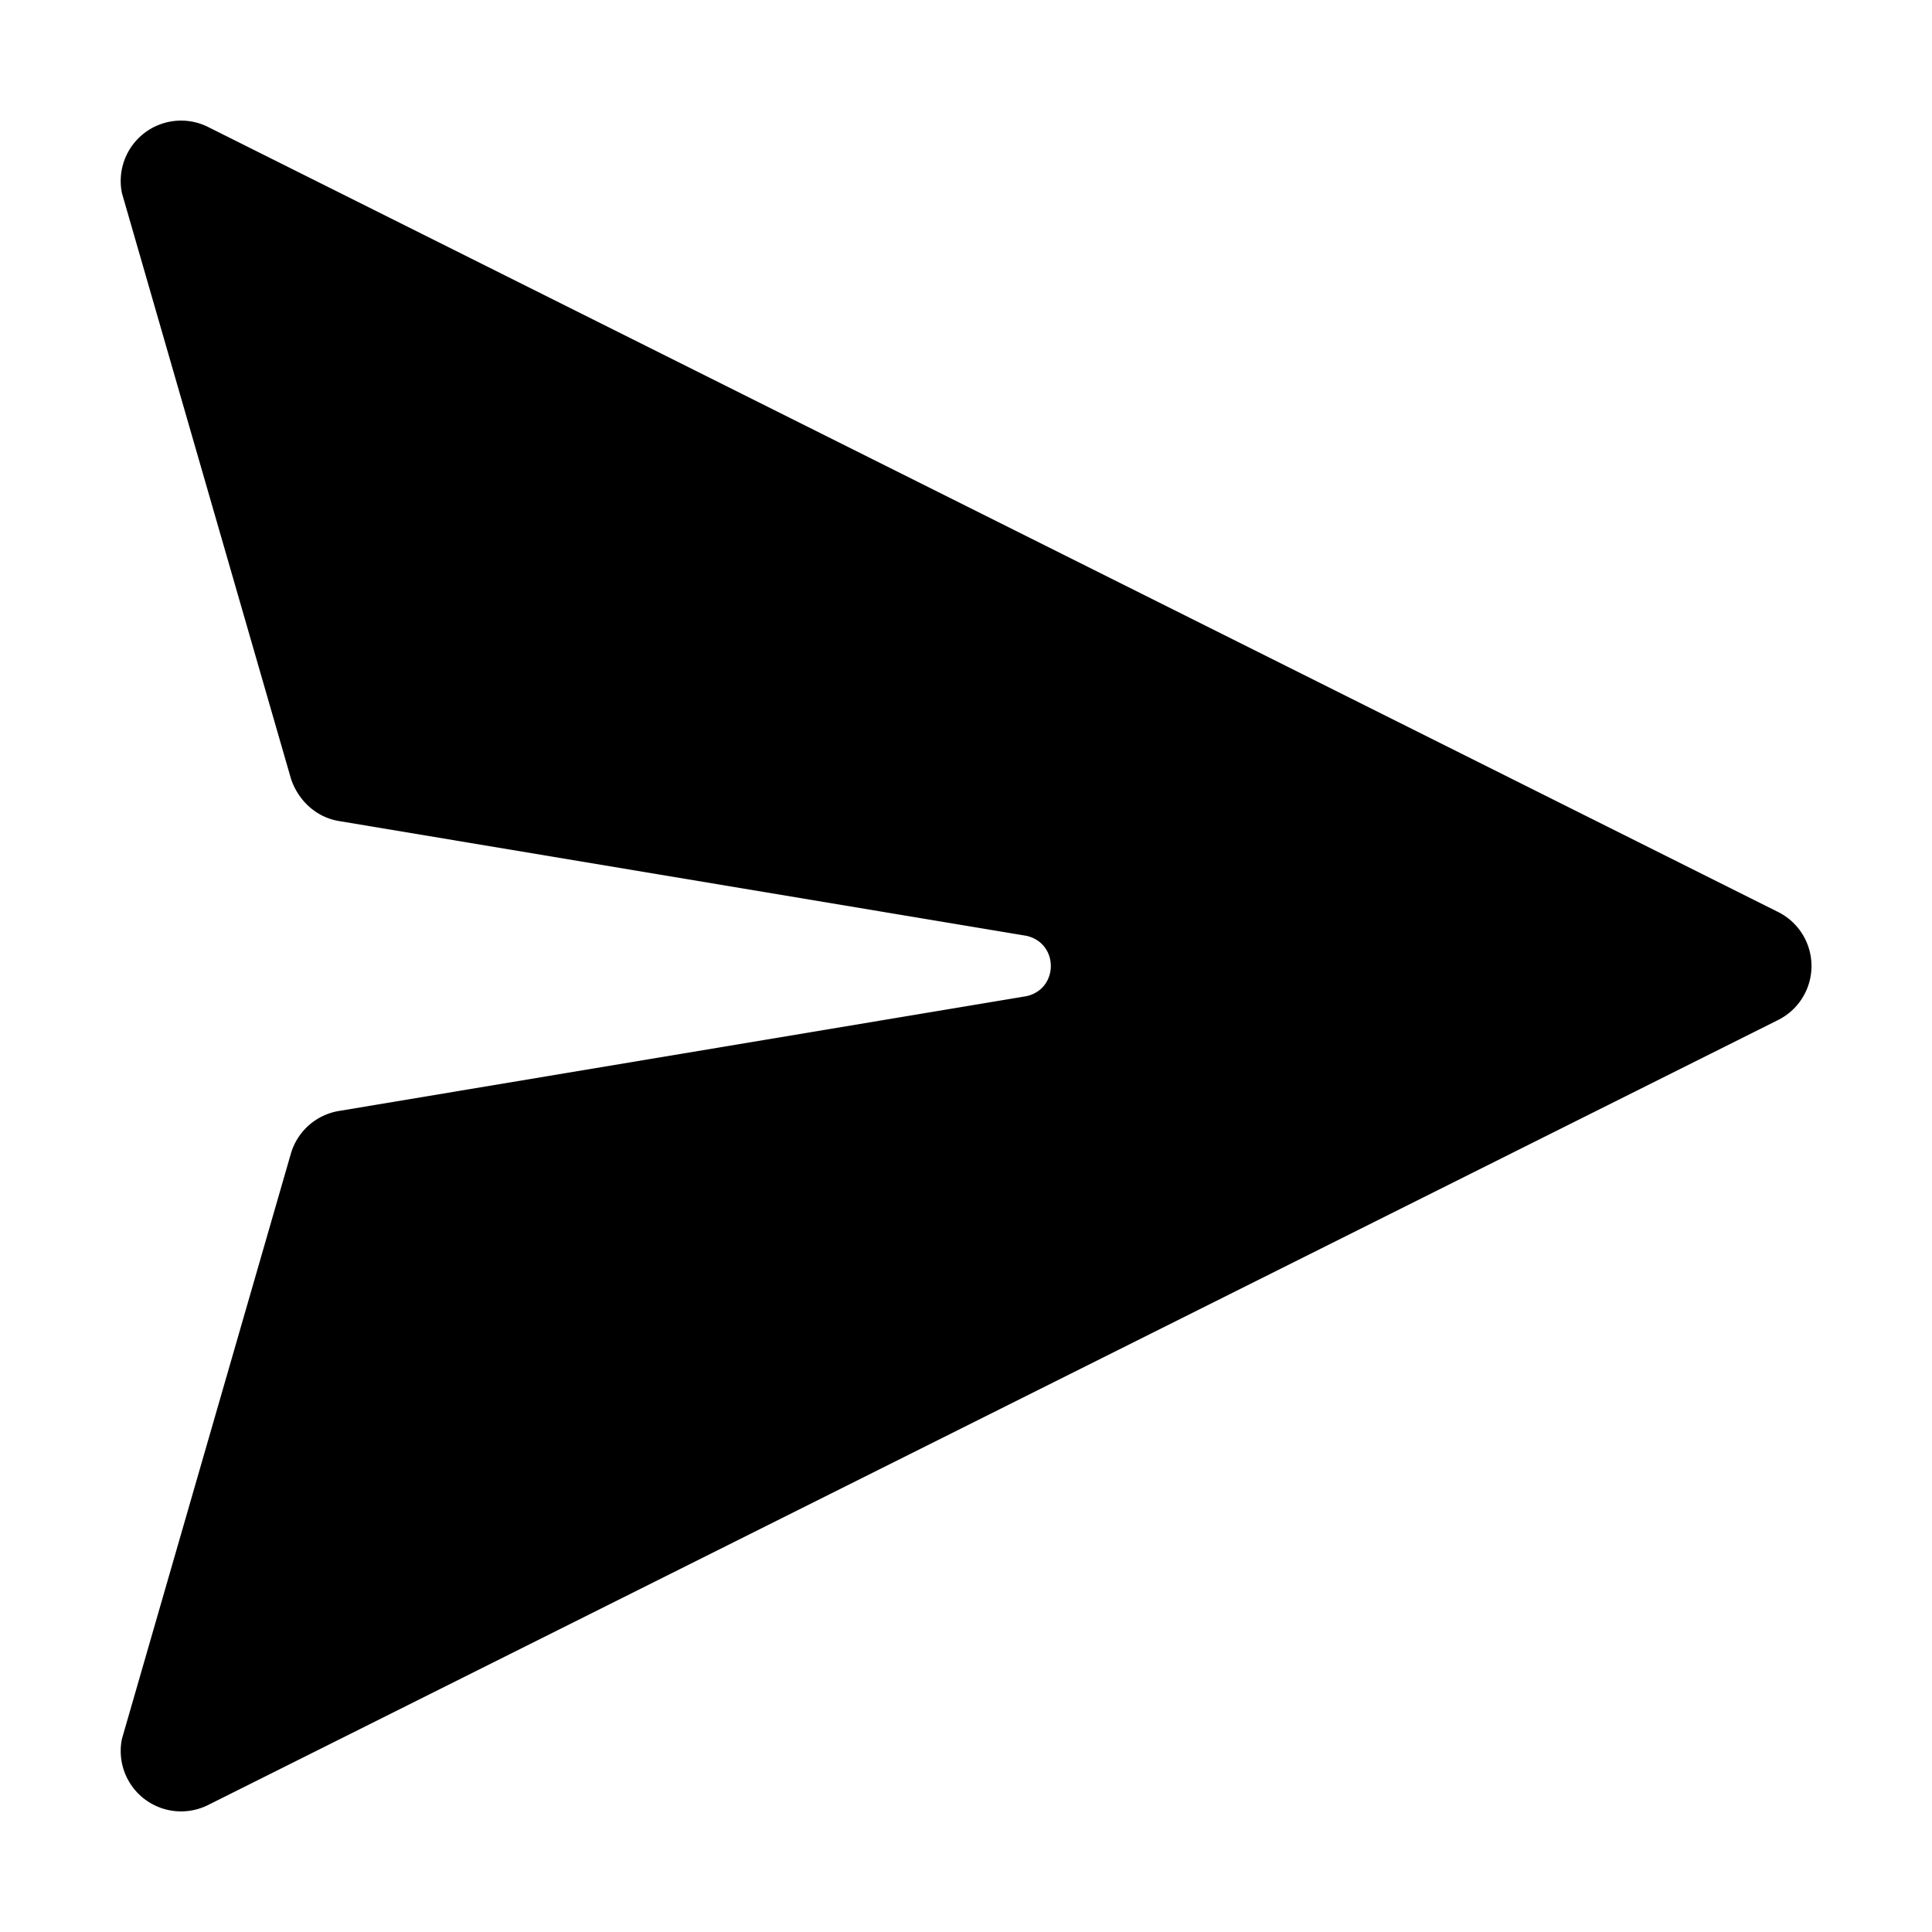 <svg width="16" height="16" viewBox="0 0 16 16" xmlns="http://www.w3.org/2000/svg"><path d="M1.72 1.05a.5.5 0 0 0-.71.55l1.4 4.85c.06.18.21.32.4.35l5.69.95c.27.06.27.44 0 .5l-5.69.95a.5.5 0 0 0-.4.35l-1.4 4.85a.5.5 0 0 0 .71.55l13-6.5a.5.5 0 0 0 0-.9l-13-6.5Z"/></svg>